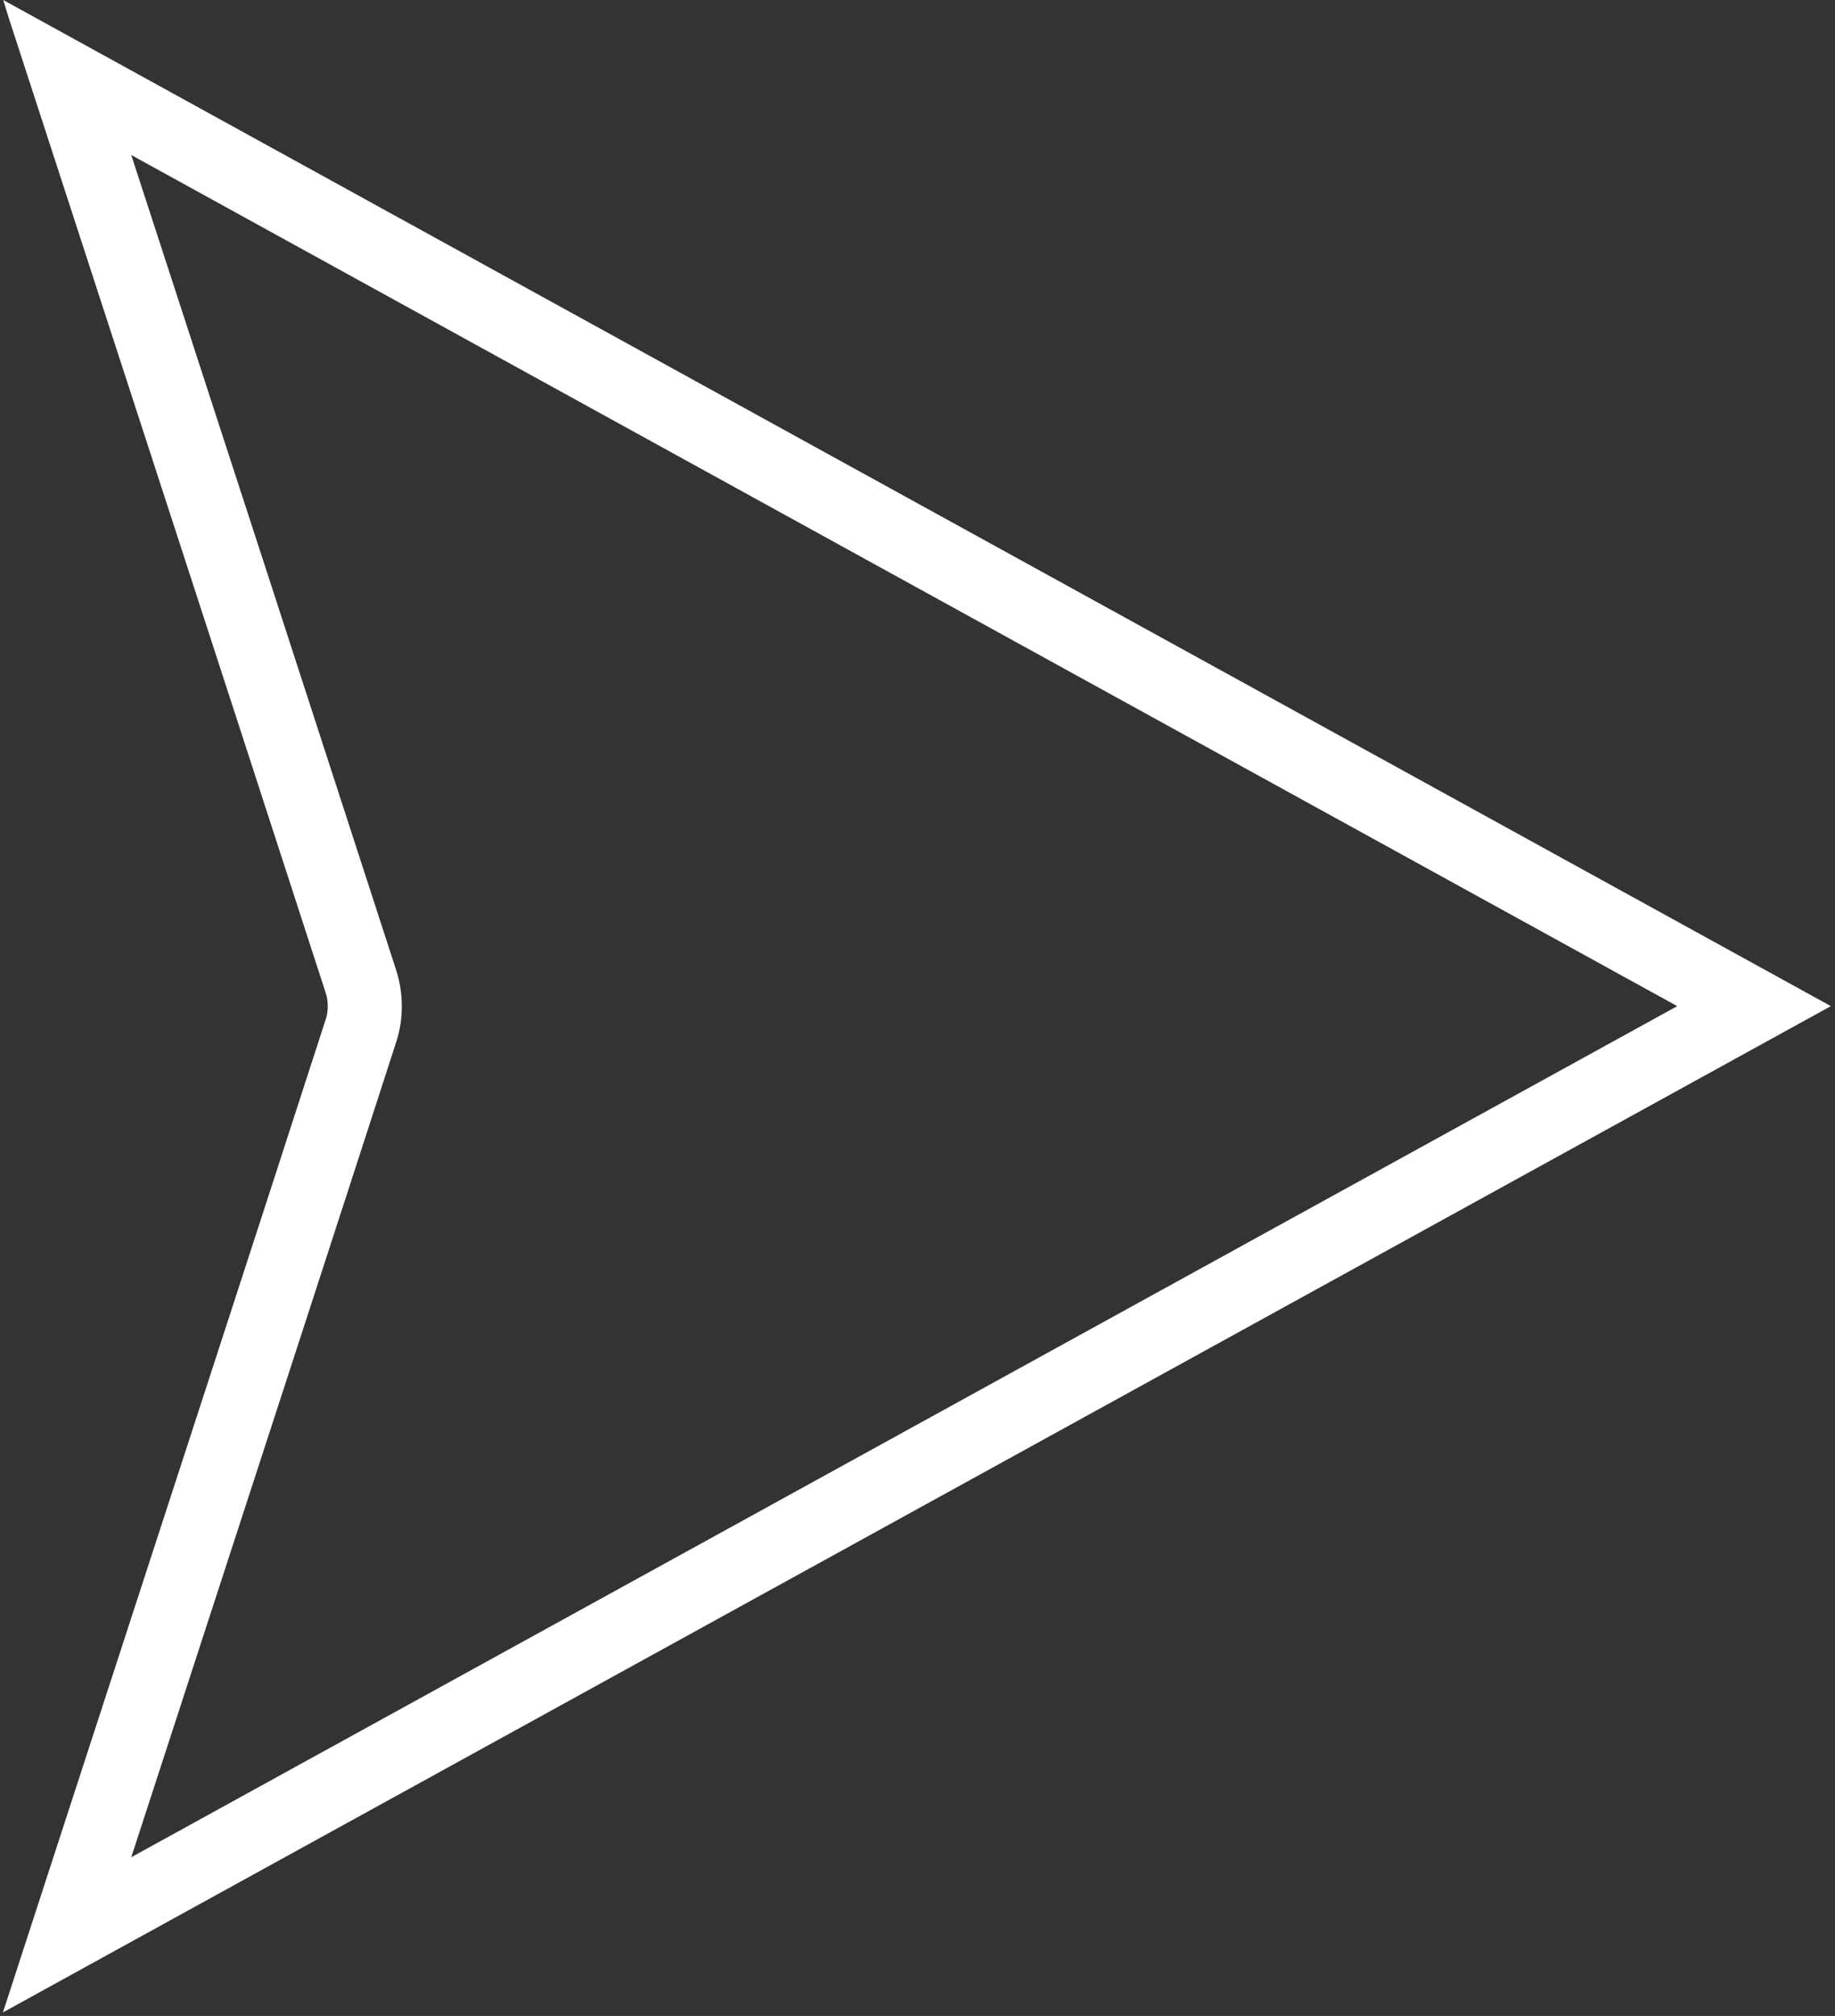 <svg width="347" height="381" viewBox="0 0 347 381" fill="none" xmlns="http://www.w3.org/2000/svg">
<rect x="0" y="0" width="347" height="381" fill="#333333" stroke="none"/>
<path d="M24.82 29.3L267.69 162.93L317.17 190.15L153.87 280L24.82 351C26.95 344.46 29.06 337.97 31.18 331.48L37.84 311.02C50.03 273.6 62.63 234.91 74.96 196.83C76.33 192.59 76.32 187.68 74.92 183.36C58.27 132.02 41.29 79.87 24.82 29.3ZM0.62 0.01C1.13 1.66 1.4 2.6 1.7 3.53C21.68 64.91 41.68 126.28 61.6 187.68C62.08 189.15 62.11 191.05 61.64 192.51C47.1 237.4 32.47 282.27 17.86 327.14C12.18 344.58 6.5 362.02 0.55 380.33C116.1 316.76 230.97 253.56 346.22 190.15C230.89 126.7 116.04 63.51 0.63 0.01H0.62Z" fill="white"/>
</svg>
